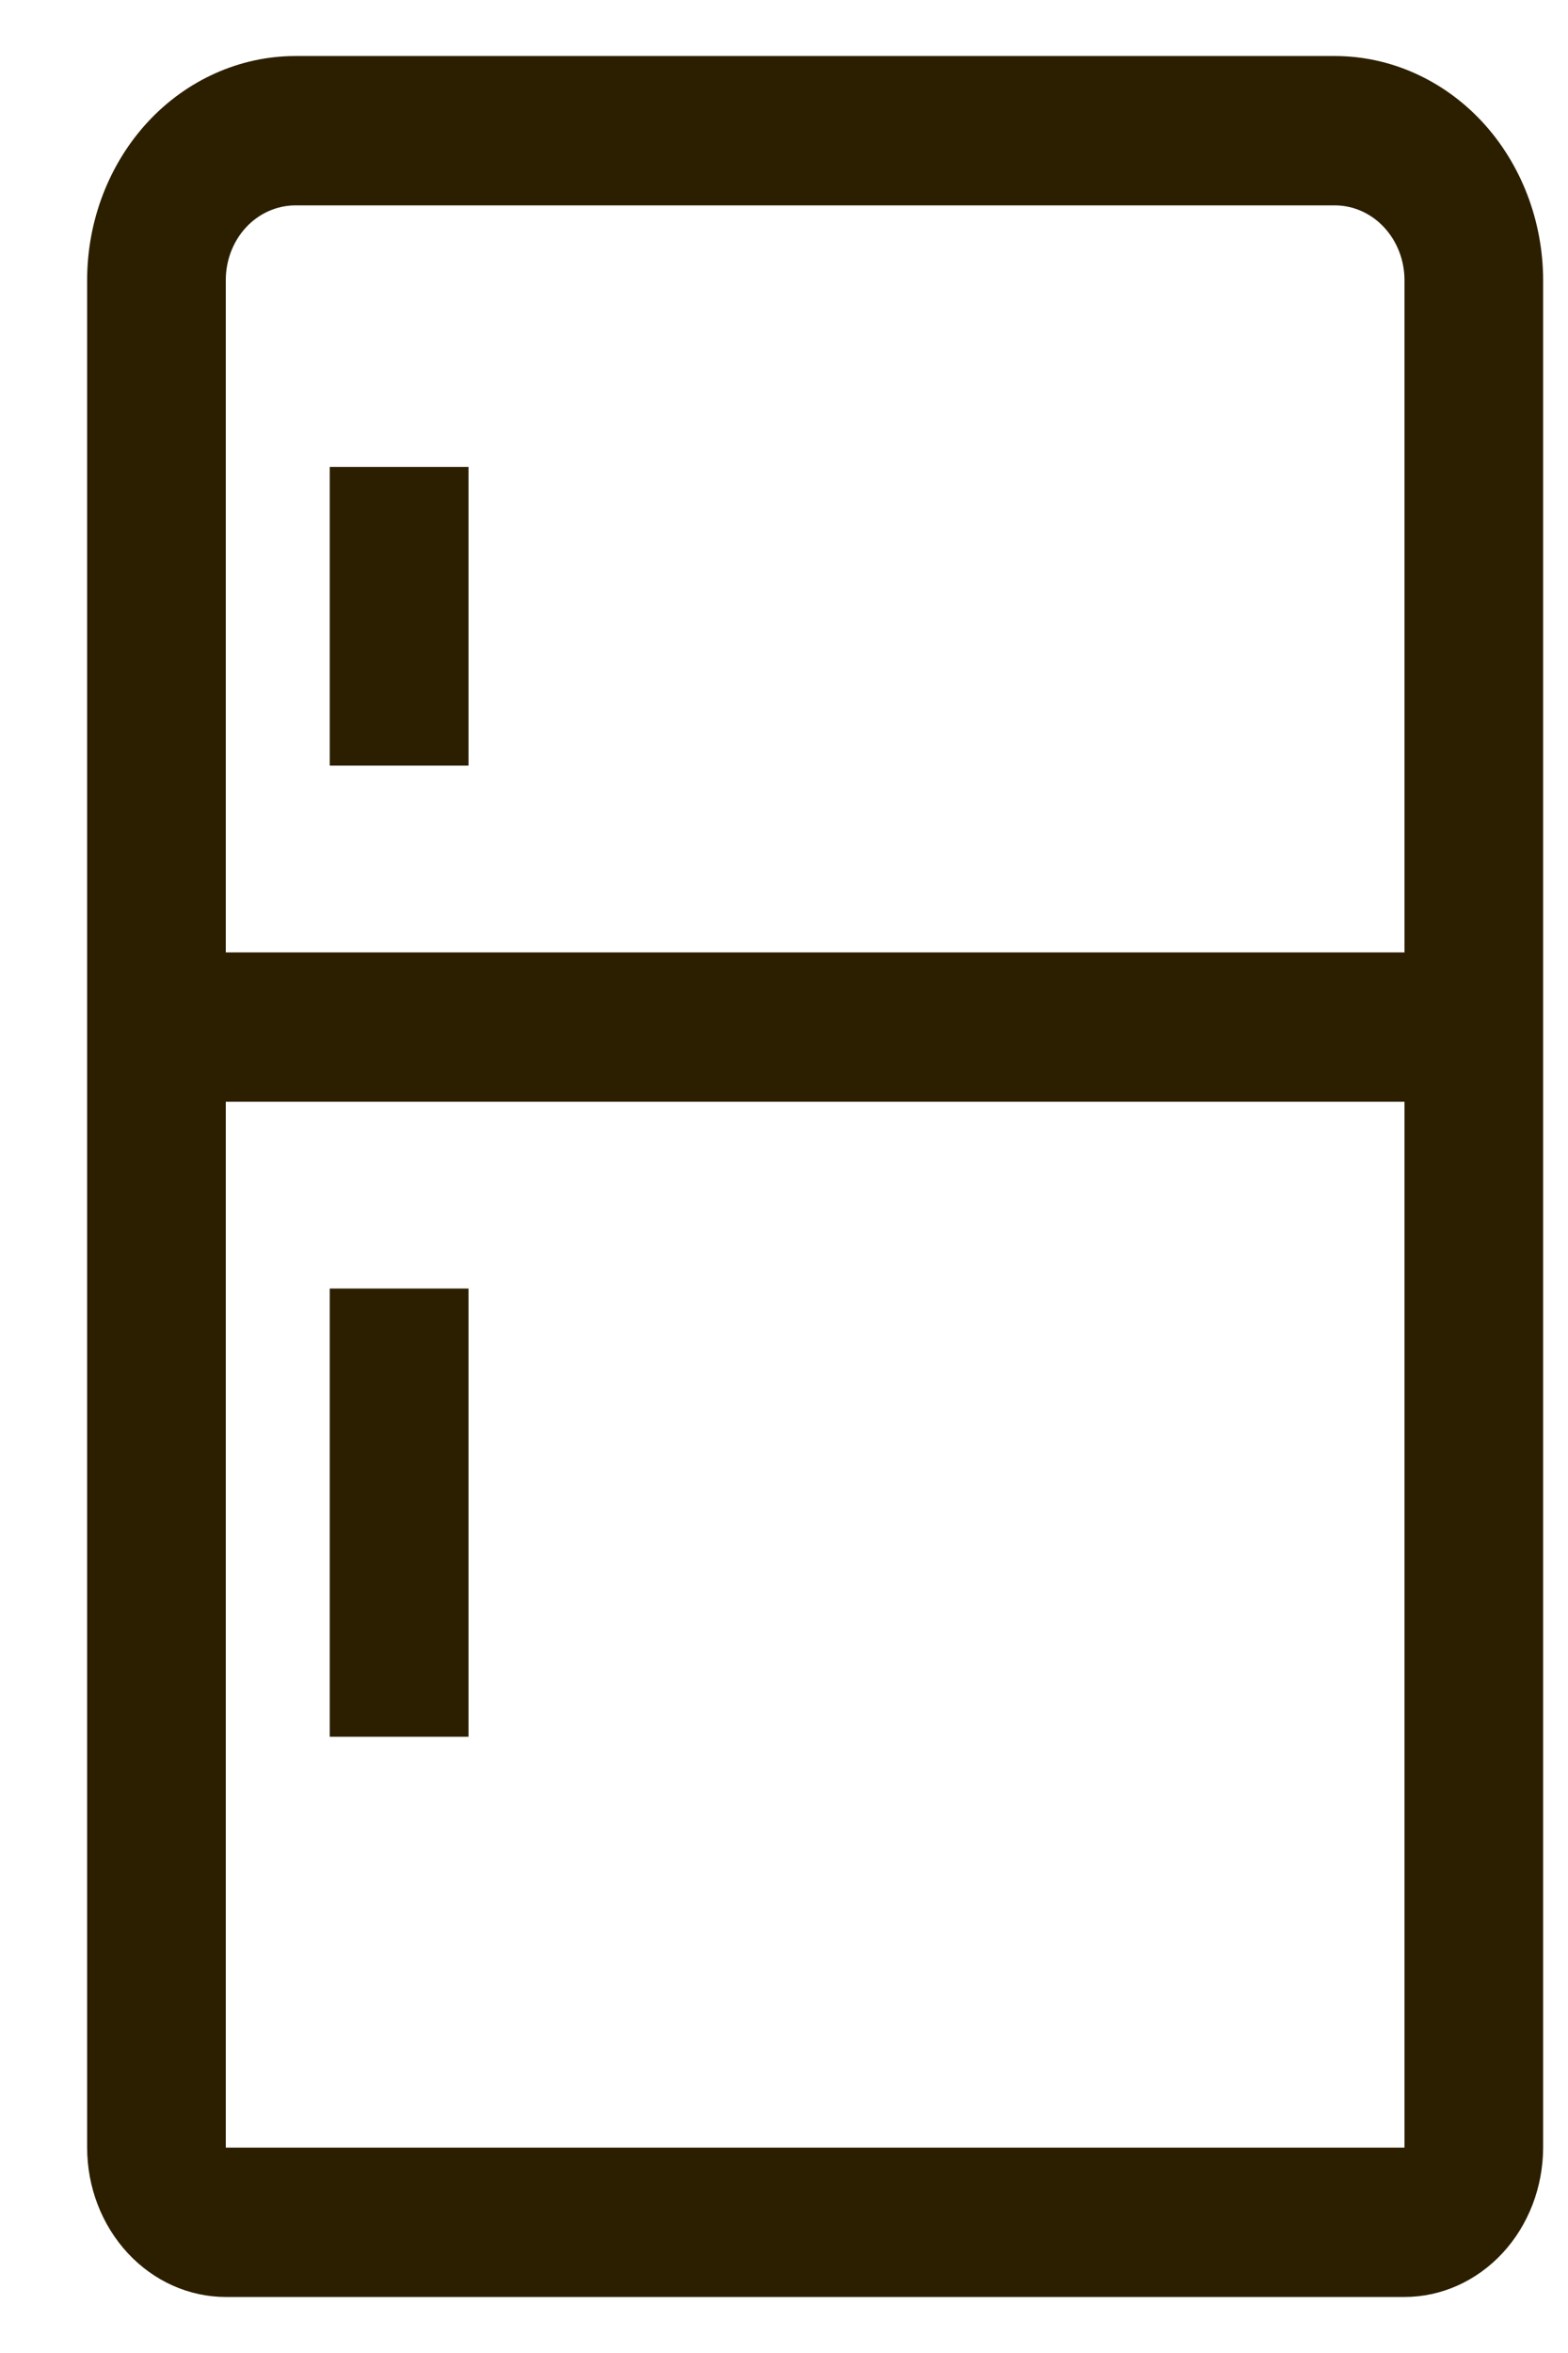 <svg width="14" height="21" viewBox="0 0 14 21" fill="none" xmlns="http://www.w3.org/2000/svg">
<path d="M11.921 0.5H2.635C2.143 0.501 1.67 0.712 1.322 1.086C0.974 1.461 0.778 1.97 0.778 2.5V19.167C0.778 19.52 0.909 19.859 1.141 20.109C1.373 20.359 1.688 20.5 2.016 20.5H12.54C12.868 20.5 13.183 20.359 13.415 20.109C13.647 19.859 13.777 19.52 13.778 19.167V2.5C13.777 1.97 13.581 1.461 13.233 1.086C12.885 0.712 12.413 0.501 11.921 0.5ZM12.54 19.167H2.016V9.833H12.54V19.167ZM12.54 8.5H2.016V2.5C2.016 2.323 2.081 2.154 2.197 2.029C2.313 1.904 2.471 1.834 2.635 1.833H11.921C12.085 1.834 12.242 1.904 12.358 2.029C12.474 2.154 12.54 2.323 12.54 2.5V8.5Z" fill="#2C1F00"/>
<path d="M2.944 11.5H4.183V15.5H2.944V11.5ZM2.944 4.167H4.183V6.833H2.944V4.167Z" fill="#2C1F00"/>
</svg>
